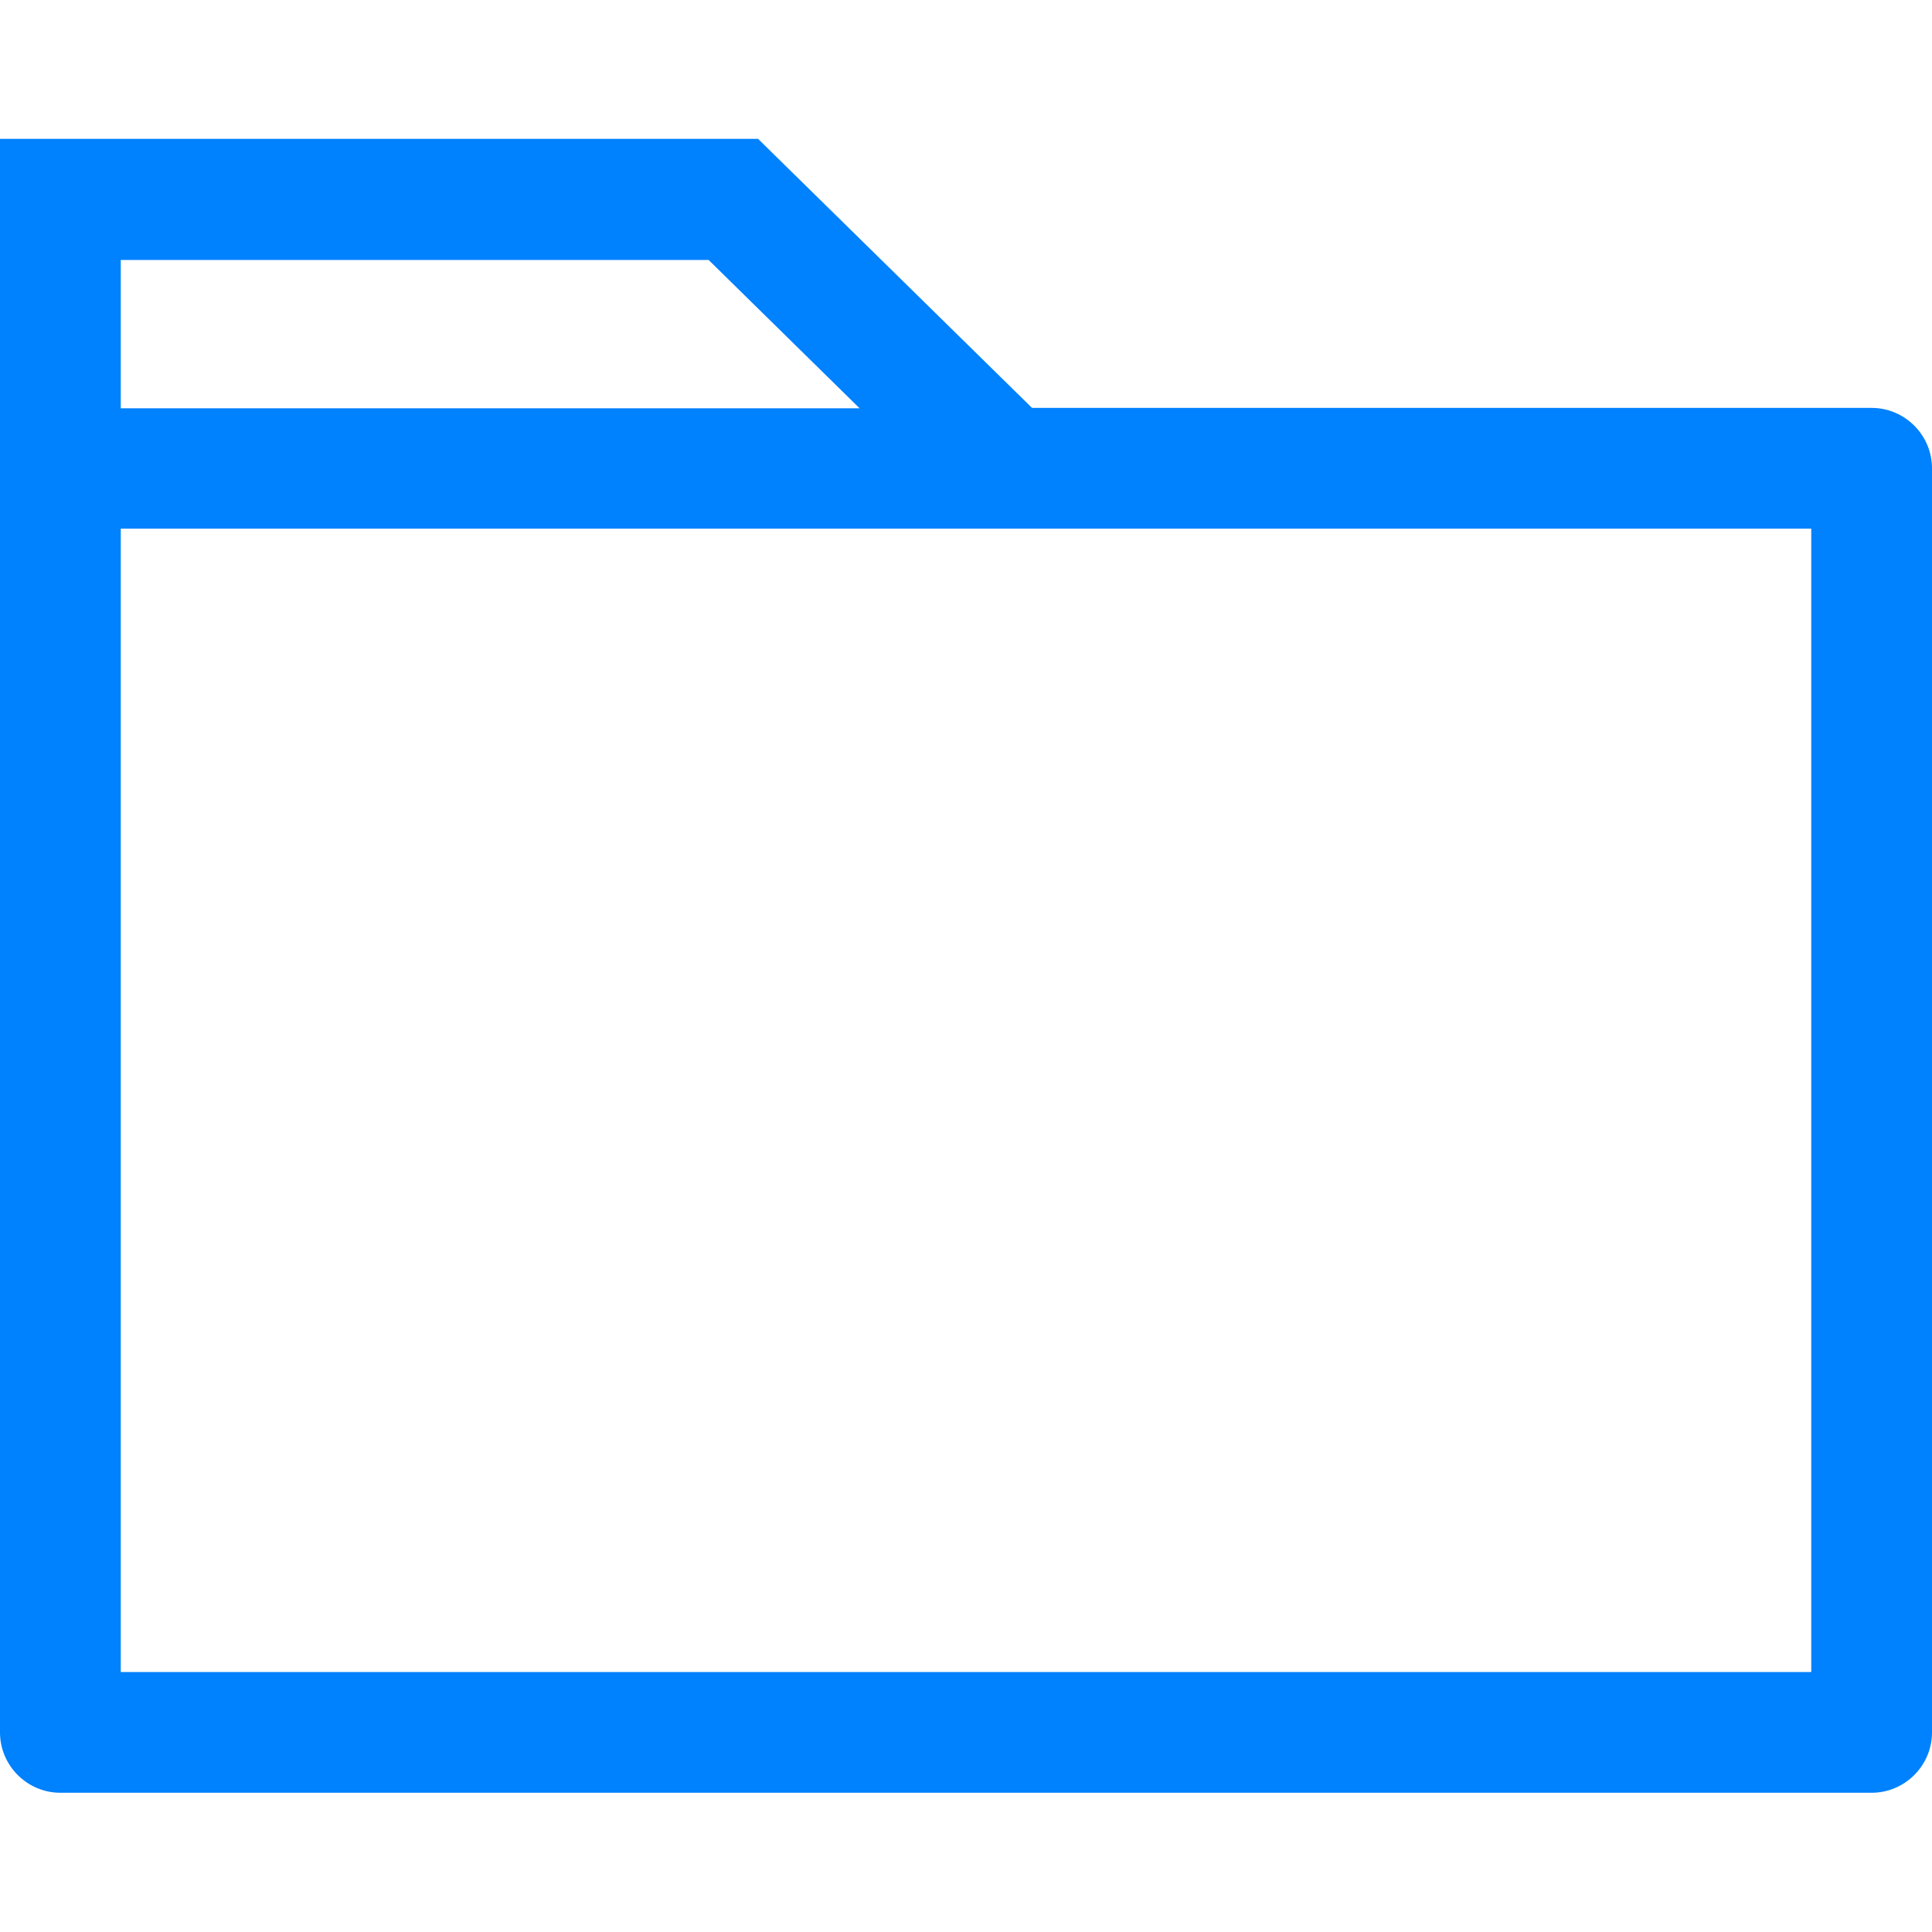 <?xml version="1.0" encoding="utf-8"?>
<!-- Generator: Adobe Illustrator 23.0.3, SVG Export Plug-In . SVG Version: 6.00 Build 0)  -->
<svg version="1.1" id="Layer_1" xmlns="http://www.w3.org/2000/svg" xmlns:xlink="http://www.w3.org/1999/xlink" x="0px" y="0px"
	 viewBox="0 0 512 512" style="enable-background:new 0 0 512 512;" xml:space="preserve">
<style type="text/css">
	.st0{fill:#0081FD;}
</style>
<g>
	<g>
		<path class="st0" d="M496,108.1H273.5l-72.6-71.3H0v87.3v35.5v299.5c0,8.8,7.2,16,16,16h480c8.8,0,16-7.2,16-16v-335
			C512,115.3,504.8,108.1,496,108.1z M32,68.9h155.8l40,39.3H32V68.9z M480,443.1H32V159.6v-19.5h448V443.1z"/>
	</g>
</g>
</svg>
